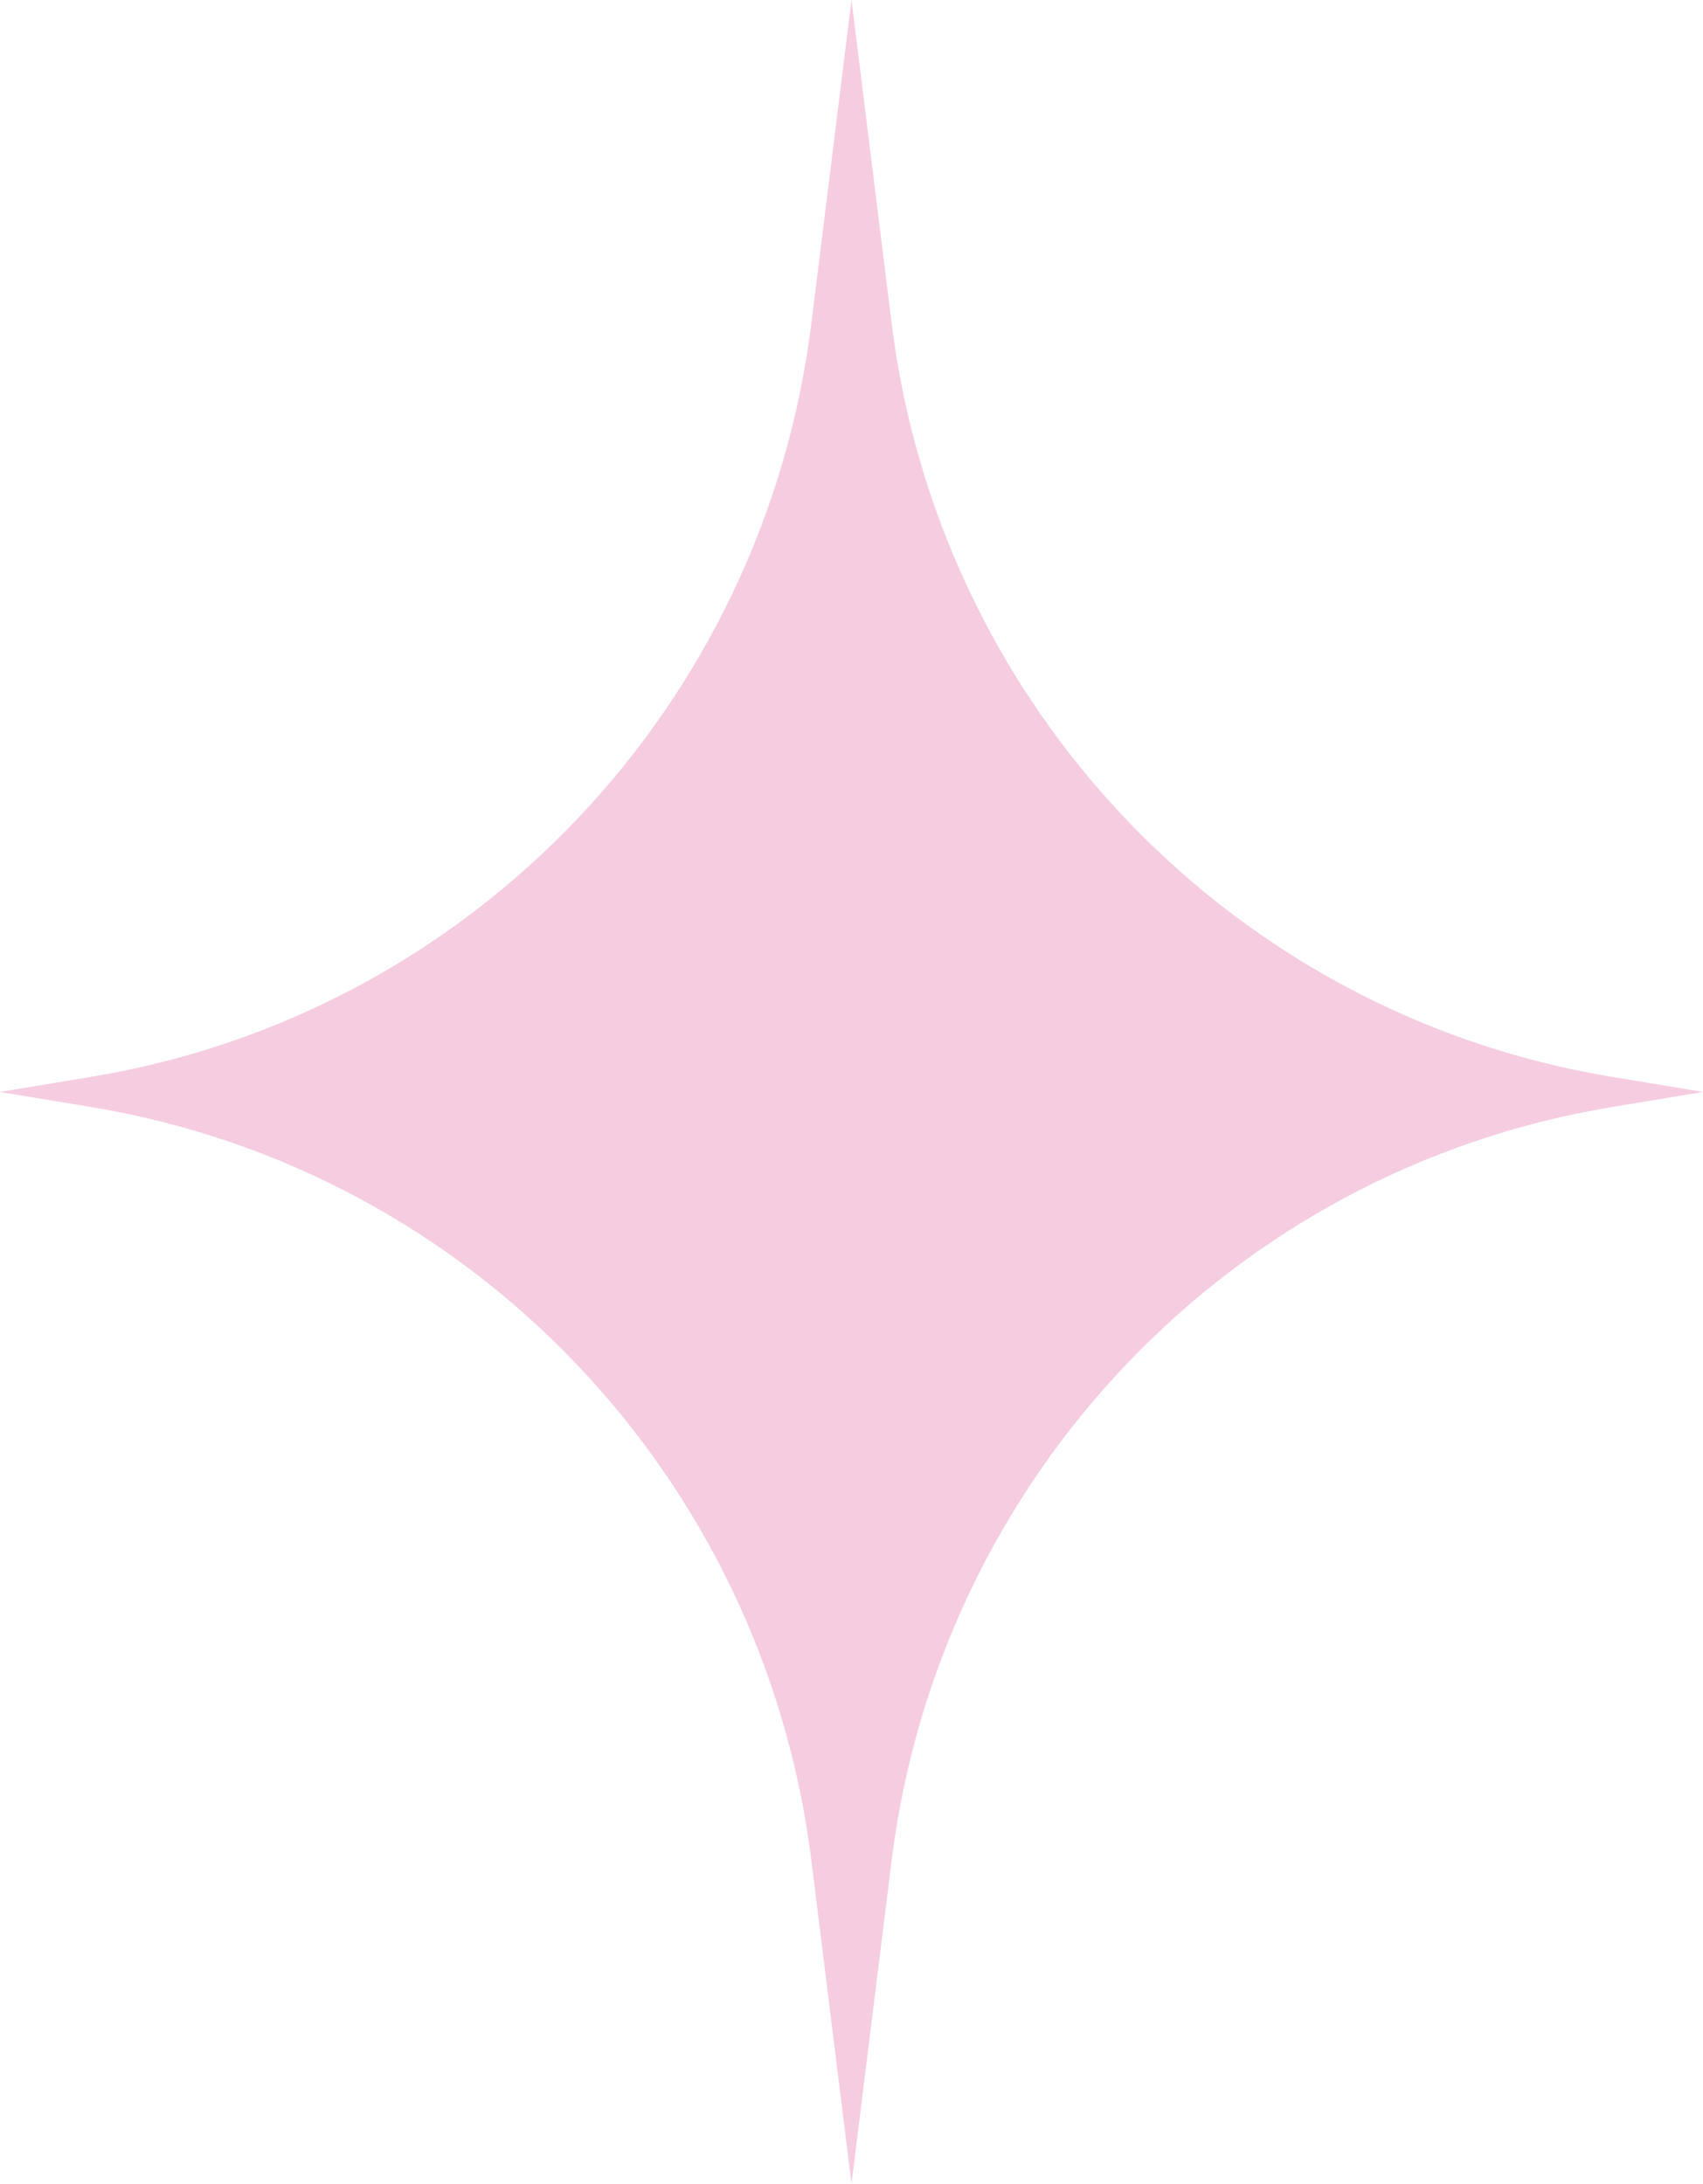 <svg width="85" height="109" viewBox="0 0 85 109" fill="none" xmlns="http://www.w3.org/2000/svg">
<path d="M42.5 0L44.501 16.125C46.879 35.292 61.49 50.598 80.406 53.738L85 54.5L80.406 55.262C61.49 58.402 46.879 73.707 44.501 92.874L42.5 109L40.499 92.874C38.121 73.707 23.51 58.402 4.594 55.262L0 54.5L4.594 53.738C23.51 50.598 38.121 35.292 40.499 16.125L42.5 0Z" fill="#F6CCE0"/>
</svg>
